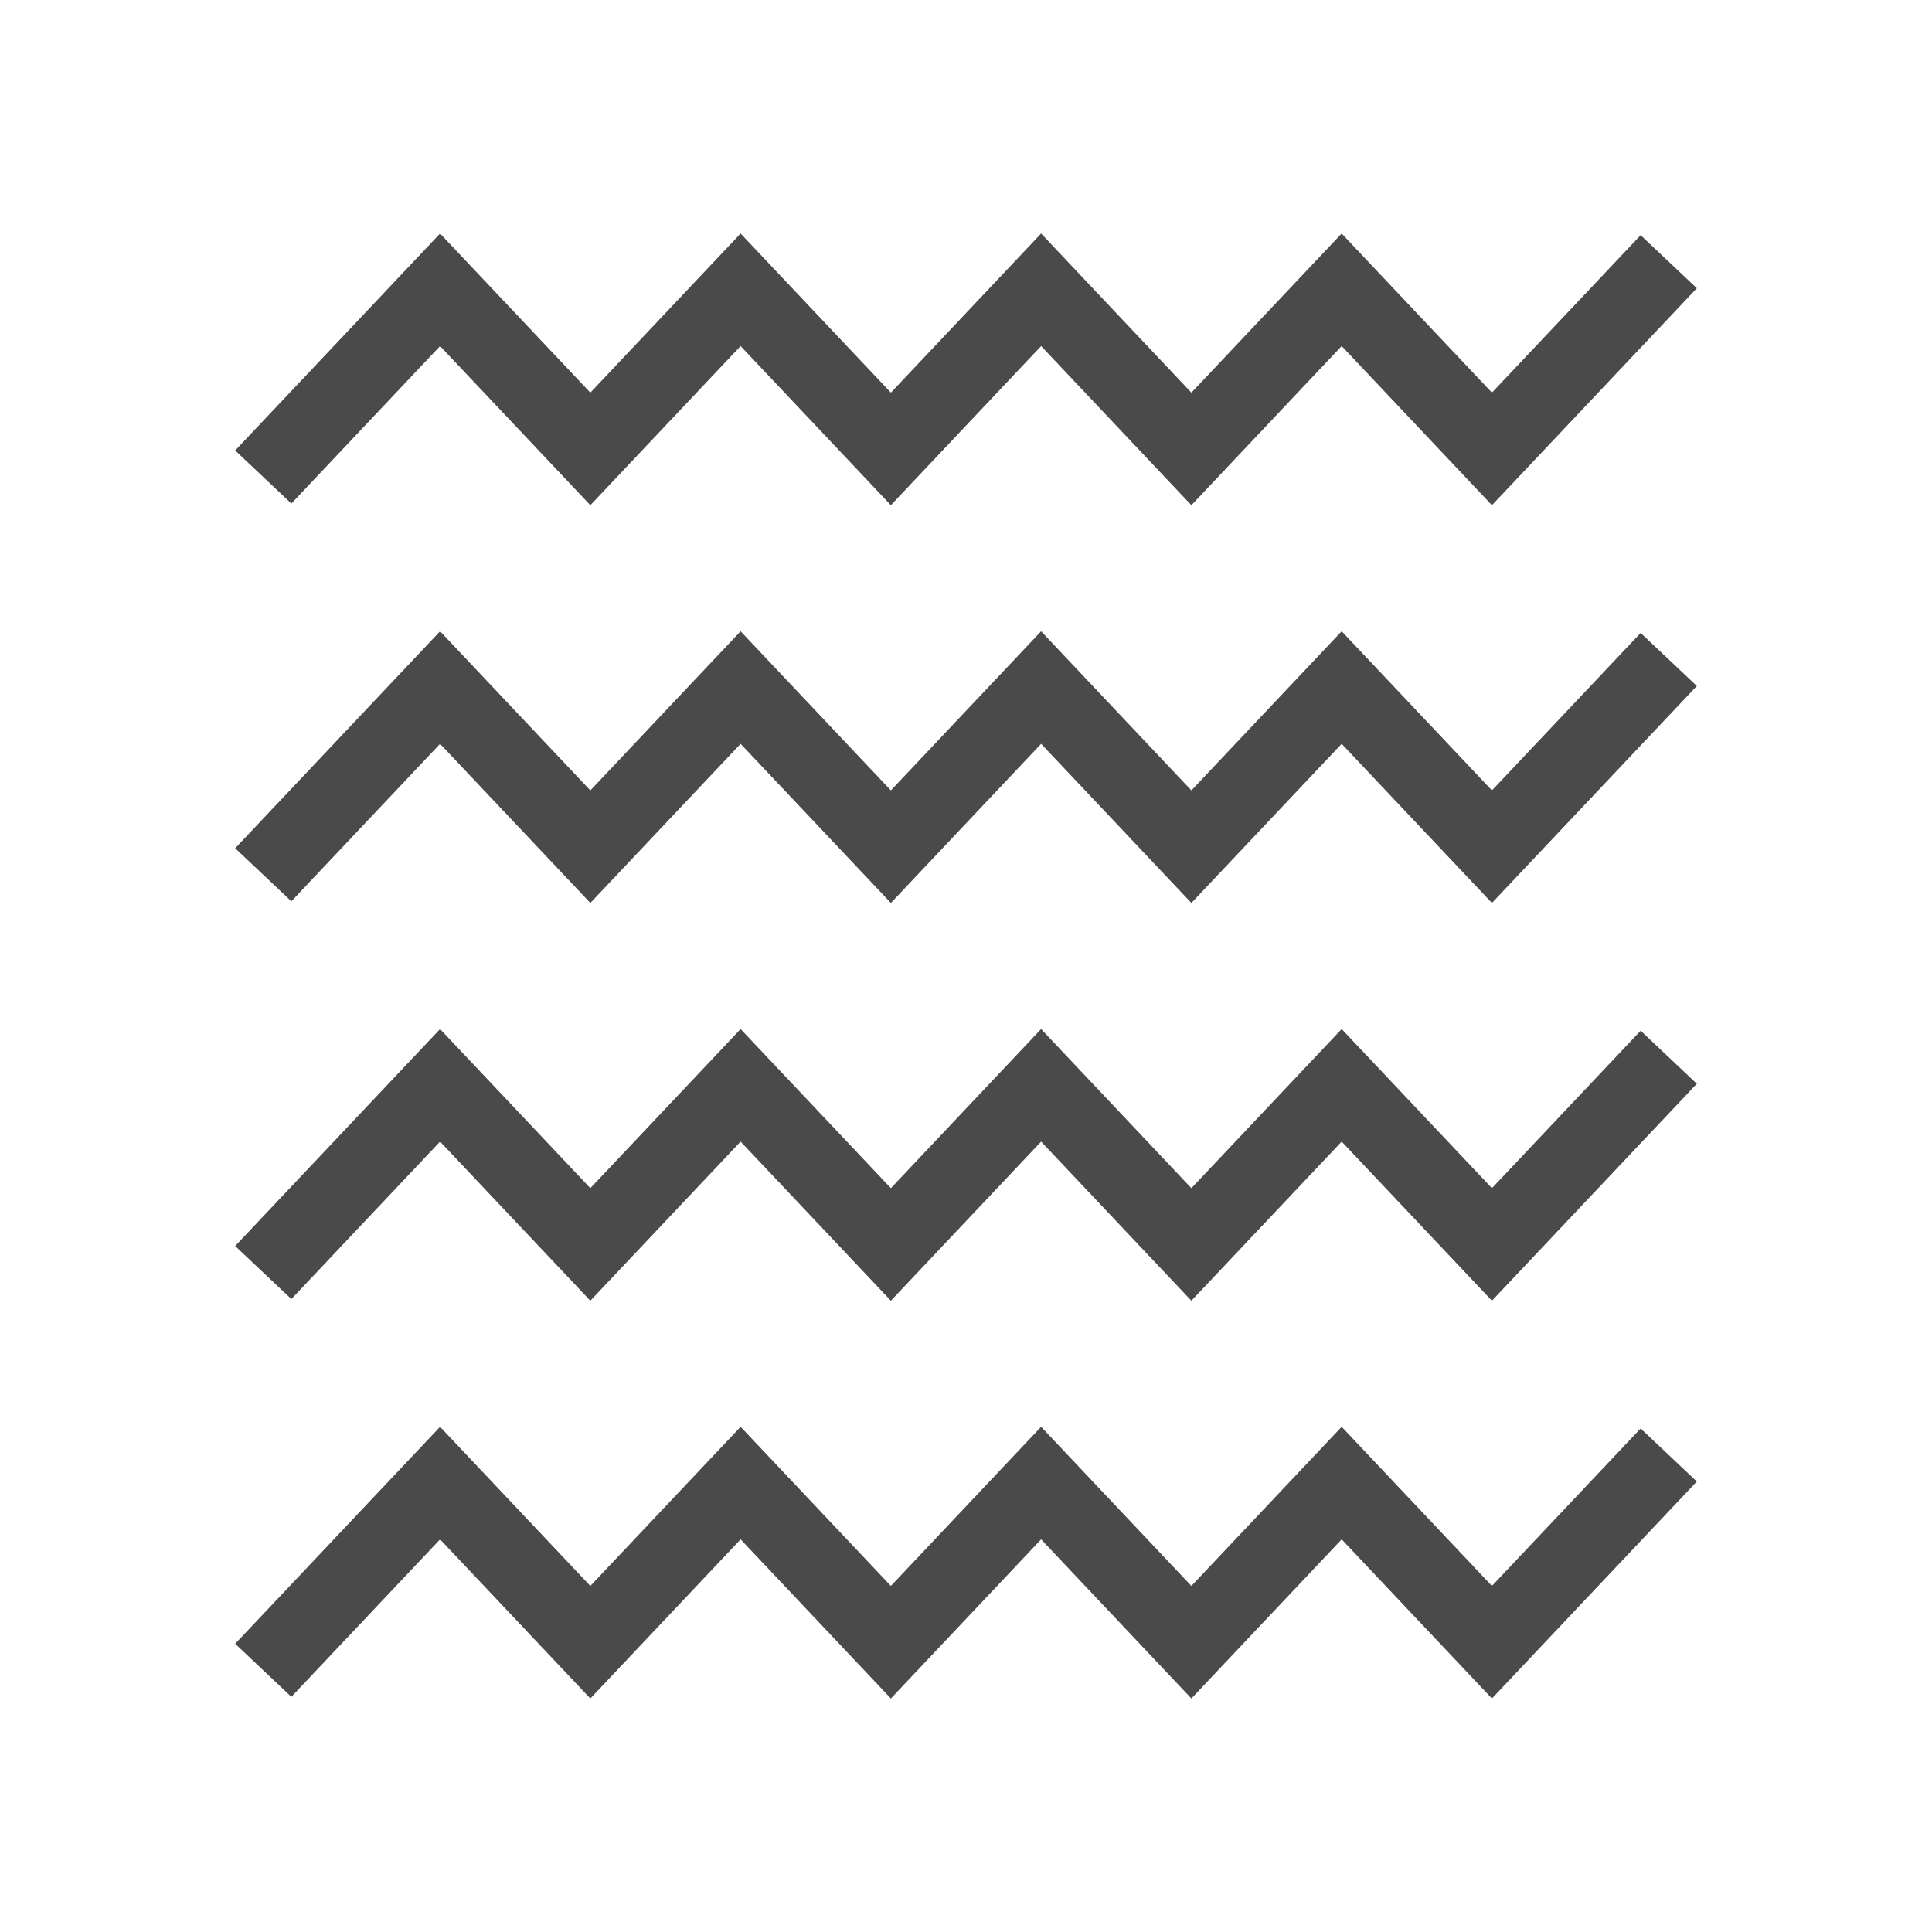 <?xml version="1.0" encoding="UTF-8"?>
<svg width="50px" height="50px" viewBox="0 0 50 50" version="1.1" xmlns="http://www.w3.org/2000/svg" xmlns:xlink="http://www.w3.org/1999/xlink">
    <!-- Generator: Sketch 47.1 (45422) - http://www.bohemiancoding.com/sketch -->
    <title>icons/water_icon_active</title>
    <desc>Created with Sketch.</desc>
    <defs></defs>
    <g id="City-Dashboard" stroke="none" stroke-width="1" fill="none" fill-rule="evenodd">
        <g id="Desktop-(Out-of-date-versions)" transform="translate(-12902, -2544)"></g>
        <g id="icons/water_icon_active" stroke-linecap="square" stroke-width="2" stroke="#4A4A4A">
            <g id="Water" transform="translate(7.5, 7.5)">
                <polyline id="Line" points="0 14.412 3.889 10.294 7.778 14.412 11.667 10.294 15.556 14.412 19.444 10.294 23.333 14.412 27.222 10.294 31.111 14.412 35 10.294"></polyline>
                <polyline id="Line" points="0 4.118 3.889 0 7.778 4.118 11.667 0 15.556 4.118 19.444 0 23.333 4.118 27.222 0 31.111 4.118 35 0"></polyline>
                <polyline id="Line" points="0 35 3.889 30.882 7.778 35 11.667 30.882 15.556 35 19.444 30.882 23.333 35 27.222 30.882 31.111 35 35 30.882"></polyline>
                <polyline id="Line" points="0 24.706 3.889 20.588 7.778 24.706 11.667 20.588 15.556 24.706 19.444 20.588 23.333 24.706 27.222 20.588 31.111 24.706 35 20.588"></polyline>
            </g>
        </g>
    </g>
</svg>